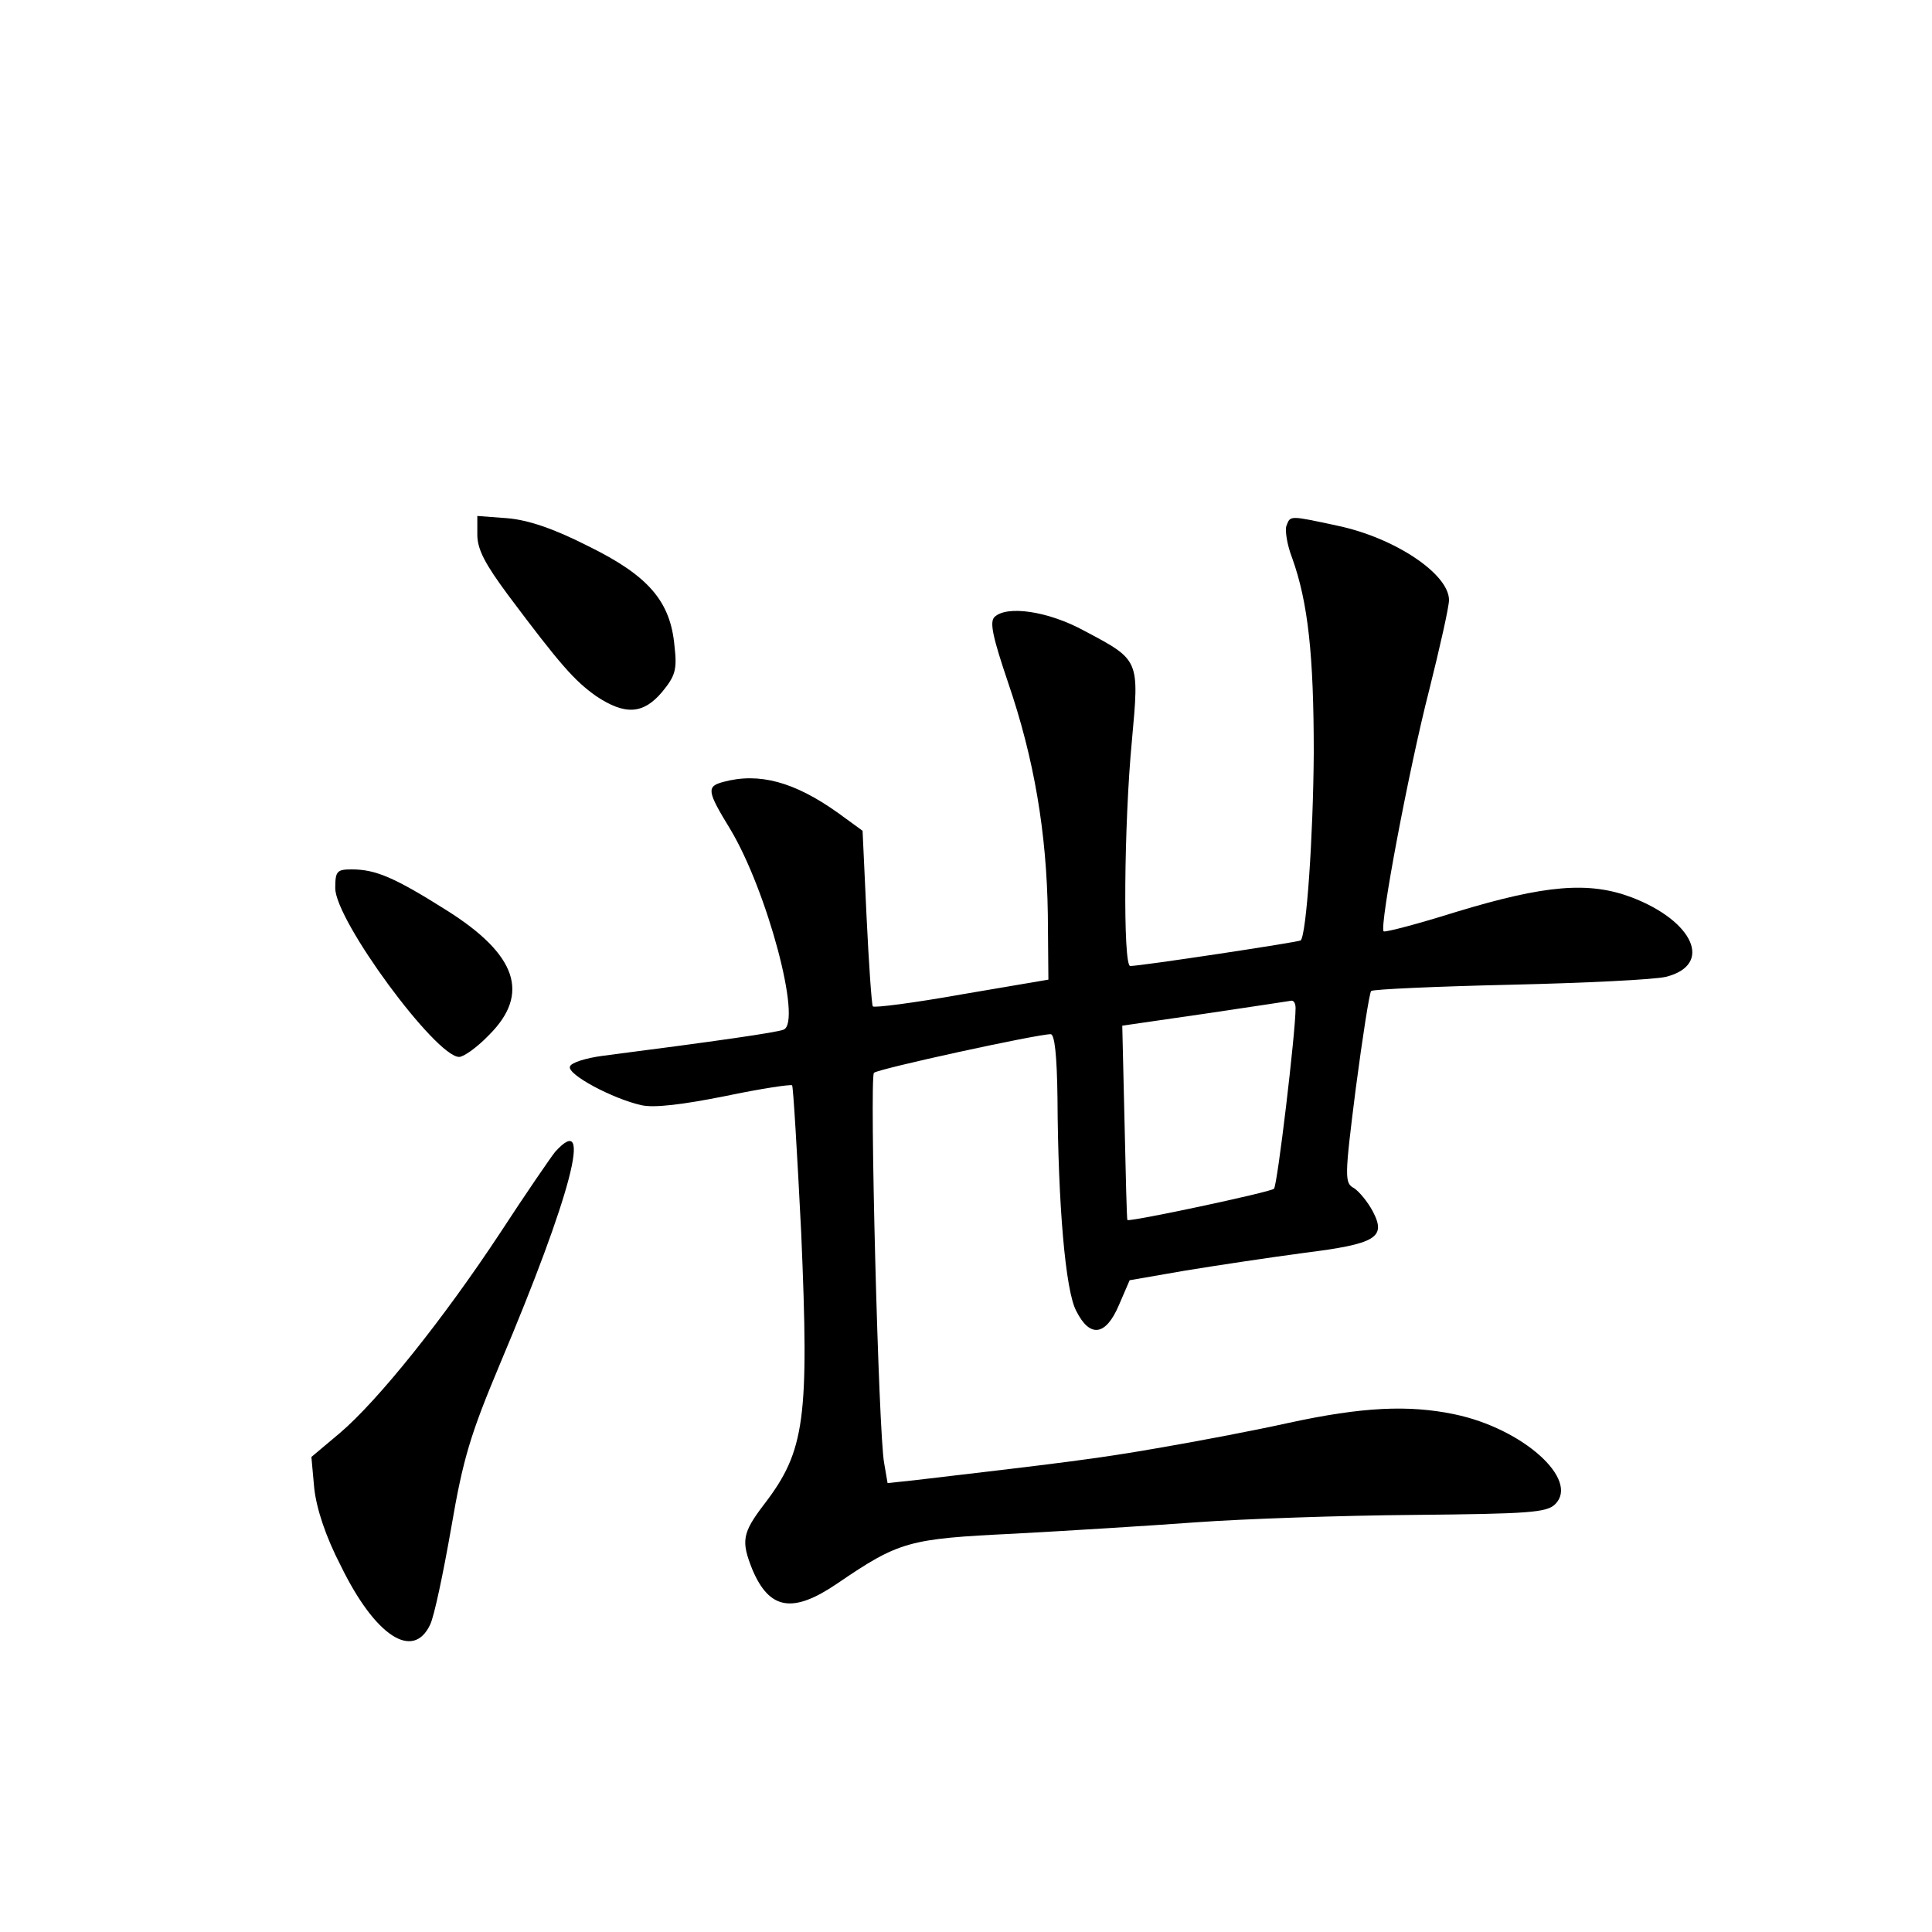 <?xml version="1.0" standalone="no"?>
<!DOCTYPE svg PUBLIC "-//W3C//DTD SVG 20010904//EN"
 "http://www.w3.org/TR/2001/REC-SVG-20010904/DTD/svg10.dtd">
<svg version="1.0" xmlns="http://www.w3.org/2000/svg"
 width="340pt" height="340pt" viewBox="0 0 340 340"
 preserveAspectRatio="xMidYMid meet">
<g transform="translate(0,340) scale(0.1,-0.1)"
fill="#000000" stroke="none">
<path d="M840 2459 c0 -26 14 -52 54 -106 92 -123 117 -151 155 -178 51 -34
83 -32 116 7 23 28 27 39 22 81 -7 79 -46 124 -152 176 -61 31 -106 46 -142
49 l-53 4 0 -33z"/>
<path d="M2264 2475 c-3 -8 1 -34 10 -57 28 -78 38 -171 38 -343 -1 -149 -13
-320 -23 -330 -4 -3 -281 -45 -300 -45 -13 0 -11 252 3 397 13 143 14 141 -84
193 -64 35 -137 45 -158 24 -9 -9 -2 -38 24 -115 46 -134 68 -265 70 -408 l1
-115 -153 -26 c-84 -15 -154 -24 -156 -21 -2 3 -7 74 -11 158 l-7 151 -44 32
c-76 54 -138 71 -201 54 -30 -8 -29 -16 12 -83 65 -108 127 -340 94 -353 -12
-5 -116 -20 -318 -46 -30 -4 -56 -12 -58 -19 -5 -14 76 -57 126 -68 22 -5 72
1 147 16 62 13 115 21 118 19 2 -3 9 -120 16 -260 14 -327 7 -383 -65 -477
-39 -51 -41 -65 -21 -115 30 -71 71 -78 149 -25 110 75 126 79 312 88 93 5
238 14 320 20 83 6 255 12 383 13 203 2 234 4 249 19 43 43 -57 133 -177 158
-81 17 -163 13 -292 -15 -63 -14 -169 -34 -234 -45 -103 -18 -169 -26 -425
-56 l-47 -5 -6 35 c-10 50 -26 679 -18 687 7 7 287 68 311 68 7 0 11 -37 12
-112 1 -188 14 -340 33 -375 24 -48 52 -44 75 10 l19 44 98 17 c55 9 148 23
208 31 128 16 146 27 122 73 -9 17 -24 35 -33 41 -17 9 -17 18 3 176 12 91 24
168 27 171 3 3 113 8 244 11 131 3 255 9 275 14 83 21 49 98 -61 140 -75 28
-151 22 -309 -26 -67 -21 -124 -36 -127 -34 -8 8 45 288 80 424 19 76 35 147
35 159 0 46 -96 110 -197 131 -84 18 -82 18 -89 0z m16 -849 c0 -43 -32 -312
-38 -318 -6 -6 -255 -59 -258 -55 -1 1 -3 78 -5 172 l-4 170 145 21 c80 12
148 22 153 23 4 0 7 -5 7 -13z"/>
<path d="M590 1837 c0 -57 177 -297 218 -297 8 0 32 17 53 39 72 72 49 141
-75 219 -92 58 -125 72 -167 72 -26 0 -29 -3 -29 -33z"/>
<path d="M977 1373 c-8 -10 -52 -74 -97 -143 -101 -153 -215 -295 -282 -352
l-50 -42 5 -55 c4 -36 20 -85 47 -137 60 -123 127 -167 157 -103 7 14 23 90
37 170 21 123 34 165 86 289 125 296 165 448 97 373z"/>
</g>
</svg>
